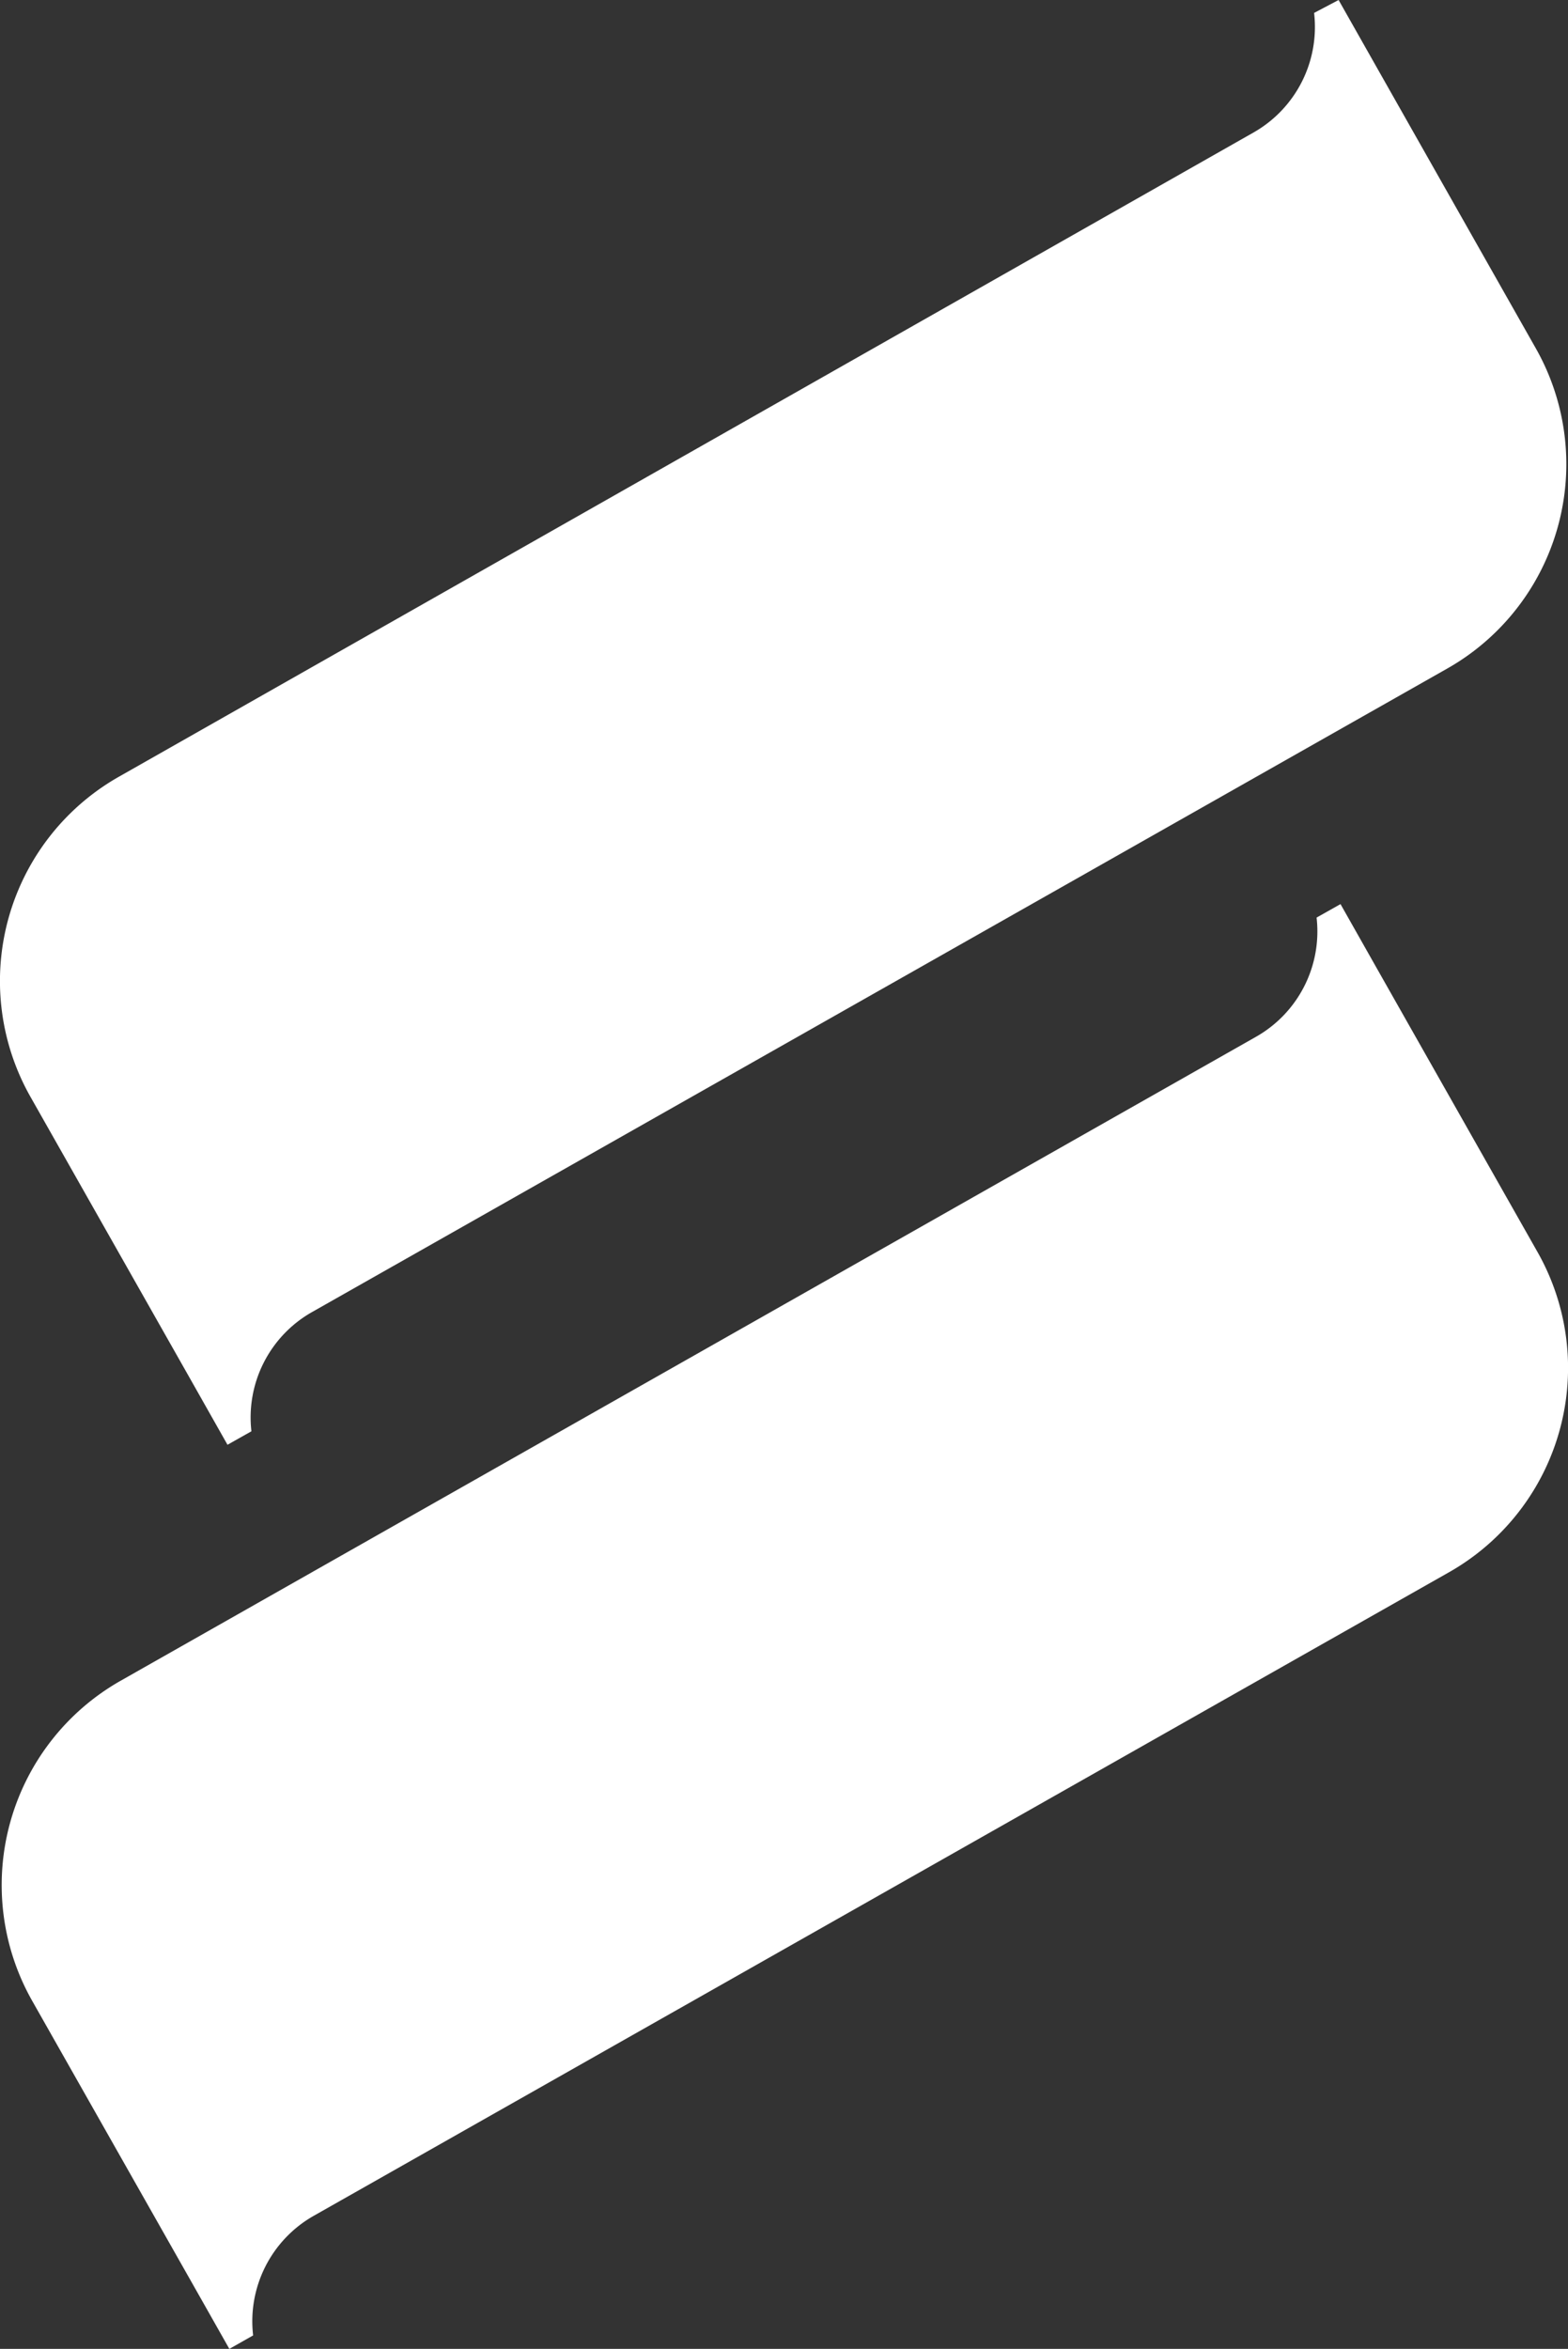 <svg xmlns="http://www.w3.org/2000/svg" width="66.795" height="100" viewBox="0 0 66.795 100">
  <rect x="0" y="0" width="66.795" height="100" fill="#333333" stroke="none"/>
  <g id="svgexport-7" transform="translate(-48.721)">
    <path id="Path_5275" data-name="Path 5275" d="M104.7.55a5.165,5.165,0,0,1-2.575,5.088L53.793,33.064A10,10,0,0,0,50.021,46.7L56.868,58.78l1.544,2.729,1.019-.574a5.156,5.156,0,0,1,2.581-5.075l48.364-27.4a10,10,0,0,0,3.767-13.633L107.3,2.748,105.744,0Z" fill="#fff"/>
    <path id="Path_5276" data-name="Path 5276" d="M104.837,55.166a5.155,5.155,0,0,1-2.581,5.075L53.892,87.656a10,10,0,0,0-3.773,13.621l6.847,12.077,1.556,2.748,1.013-.574a5.162,5.162,0,0,1,2.575-5.088l48.364-27.4A10,10,0,0,0,114.246,69.4L107.4,57.321l-1.544-2.729Z" transform="translate(-0.031 -16.101)" fill="#fff"/>
  </g>
</svg>
